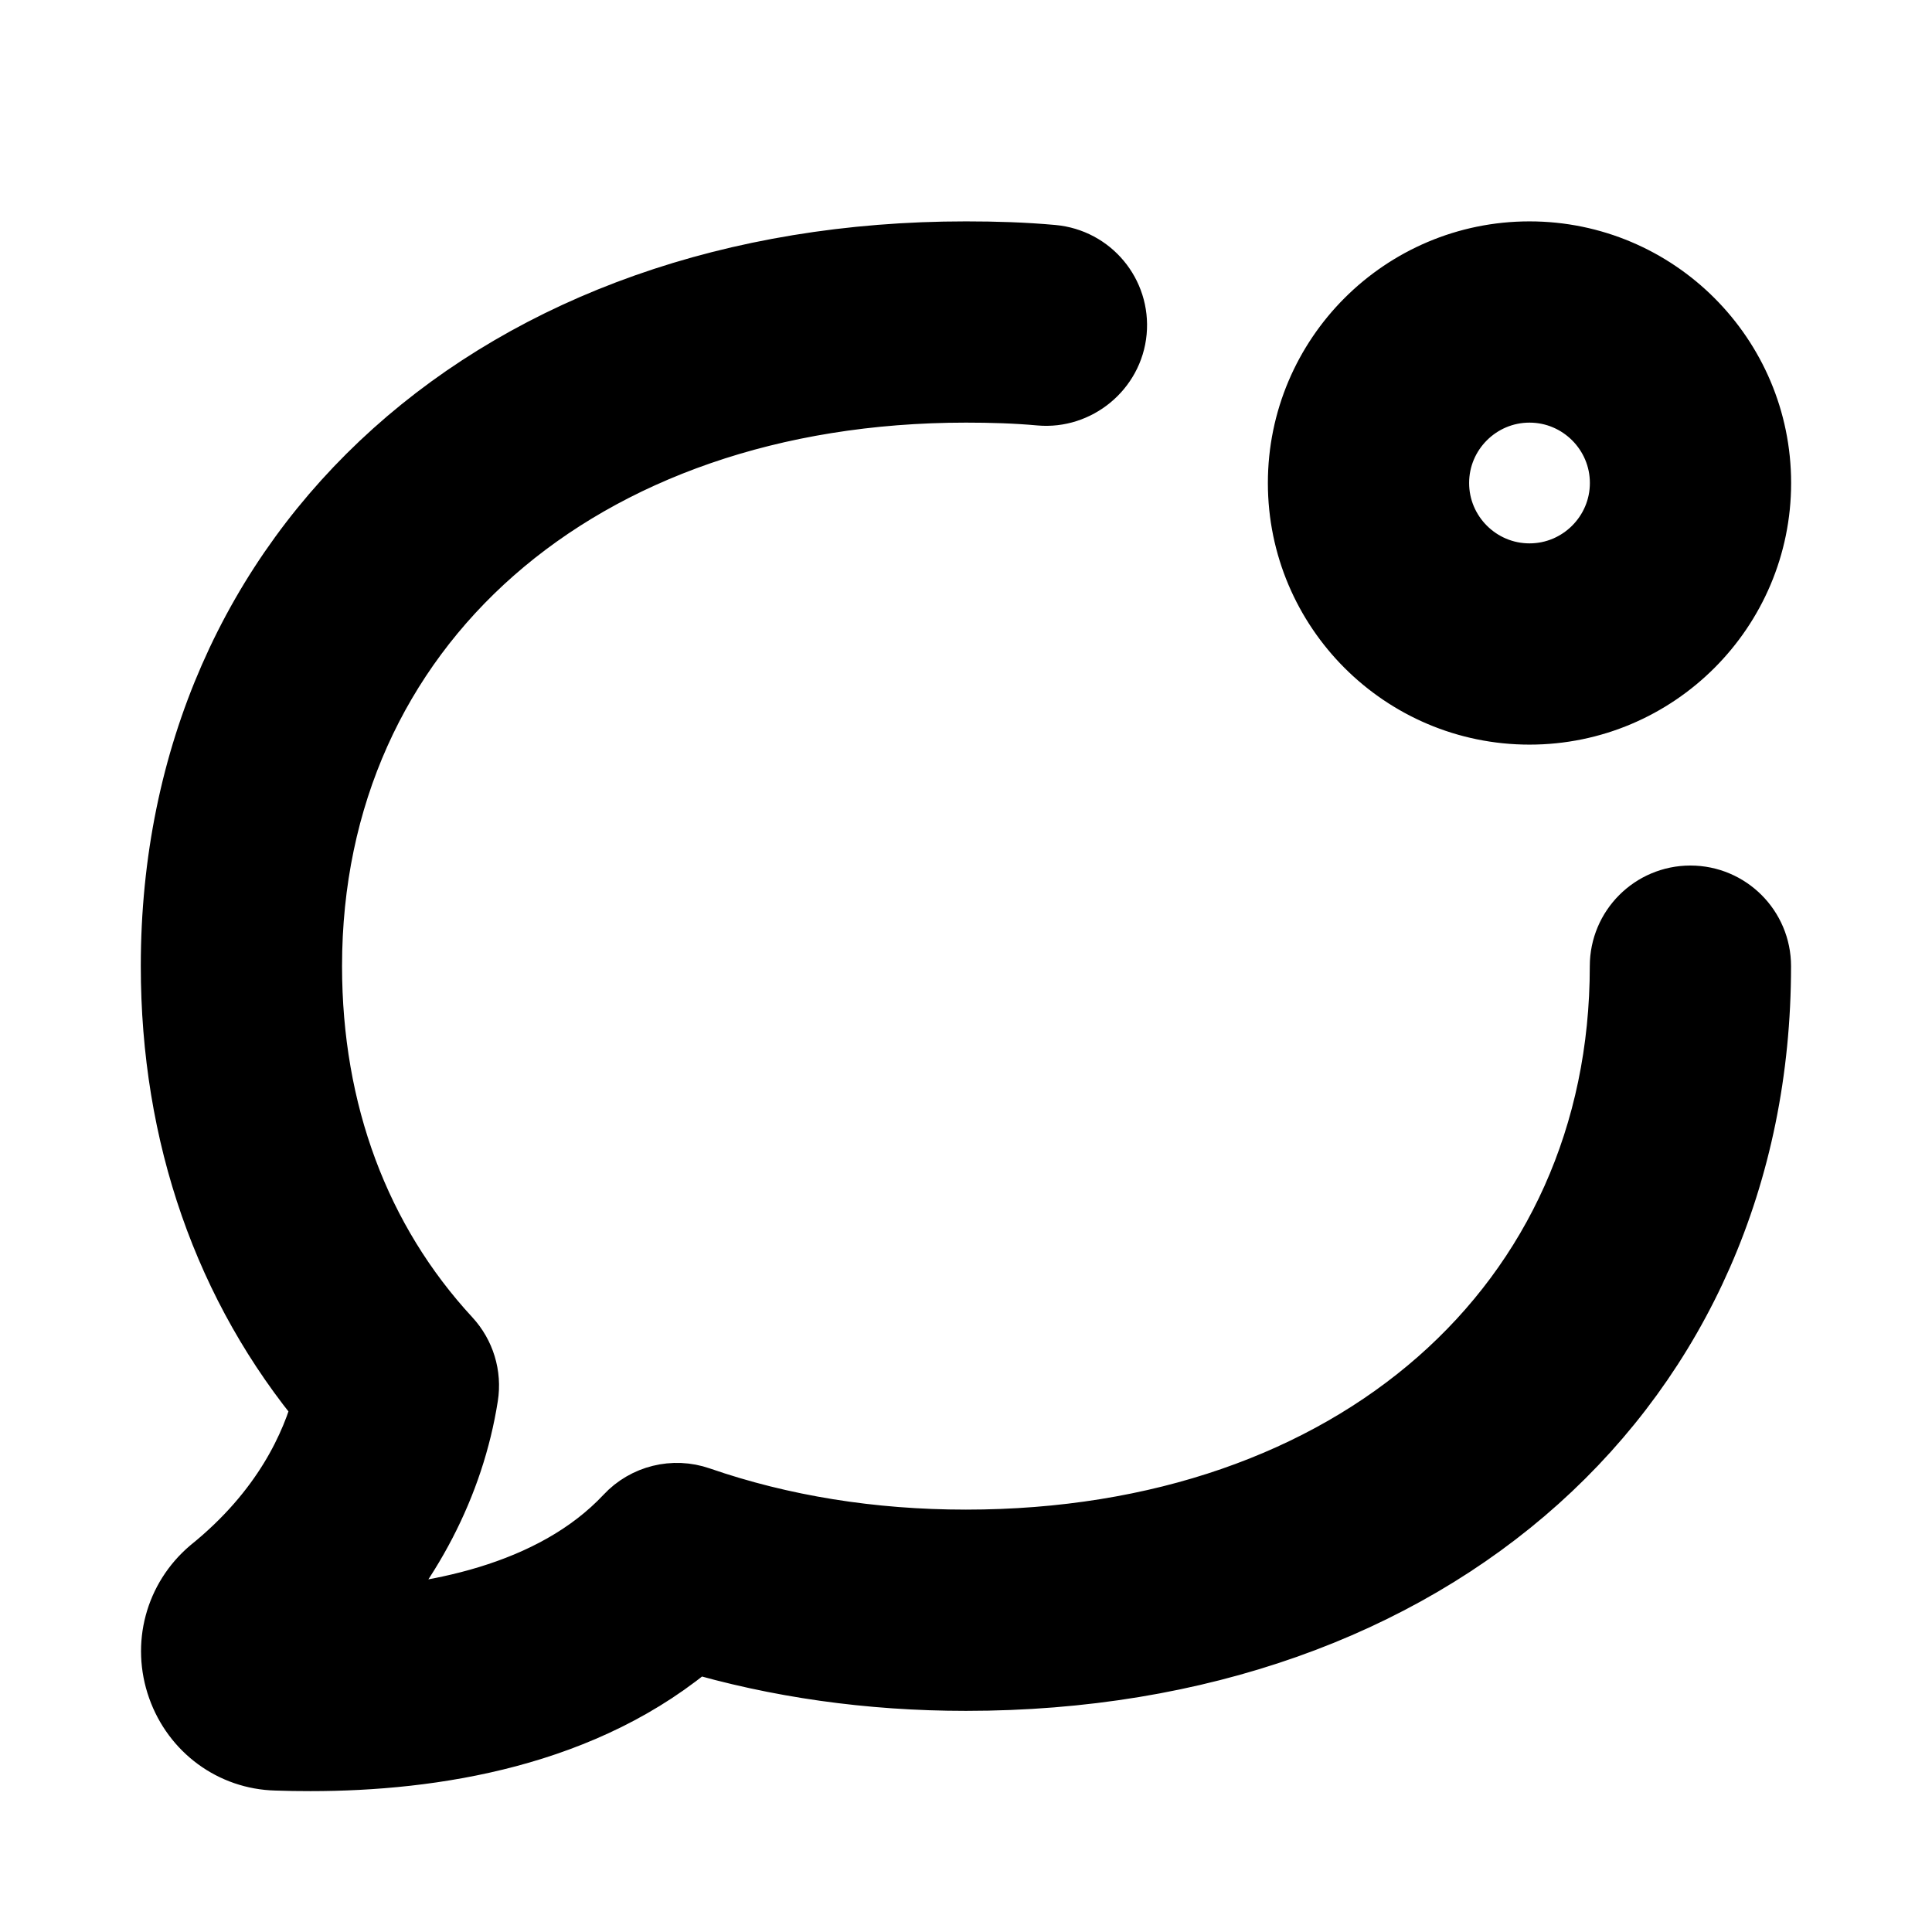 <svg viewBox="0 0 24 24" fill="currentColor" stroke="currentColor" xmlns="http://www.w3.org/2000/svg">
<path d="M3.857 21.75C3.712 21.75 3.571 21.748 3.433 21.743C2.933 21.731 2.495 21.411 2.324 20.928C2.152 20.442 2.294 19.913 2.684 19.581C3.616 18.829 3.989 17.997 4.139 17.426C2.902 15.947 2.249 14.08 2.249 12.001C2.249 6.848 6.259 3.25 11.999 3.25C12.362 3.25 12.715 3.261 13.067 3.293C13.48 3.331 13.784 3.696 13.746 4.108C13.708 4.521 13.332 4.823 12.931 4.787C12.623 4.759 12.316 4.75 11.999 4.75C7.142 4.75 3.749 7.732 3.749 12.001C3.749 13.837 4.354 15.463 5.5 16.703C5.655 16.871 5.726 17.101 5.69 17.328C5.522 18.399 4.994 19.412 4.182 20.243C5.342 20.201 6.902 19.934 7.862 18.91C8.063 18.694 8.375 18.617 8.654 18.714C9.689 19.072 10.814 19.253 11.999 19.253C16.856 19.253 20.249 16.271 20.249 12.002C20.249 11.588 20.585 11.252 20.999 11.252C21.413 11.252 21.749 11.588 21.749 12.002C21.749 17.155 17.739 20.753 11.999 20.753C10.812 20.753 9.674 20.592 8.605 20.274C7.242 21.46 5.364 21.75 3.857 21.75ZM3.478 20.243C3.48 20.243 3.482 20.243 3.484 20.243C3.481 20.244 3.479 20.244 3.478 20.243ZM19 8.75C17.483 8.75 16.25 7.517 16.25 6C16.25 4.483 17.483 3.25 19 3.25C20.517 3.25 21.75 4.483 21.75 6C21.75 7.517 20.517 8.75 19 8.75ZM19 4.75C18.311 4.75 17.75 5.311 17.75 6C17.75 6.689 18.311 7.25 19 7.25C19.689 7.25 20.25 6.689 20.25 6C20.25 5.311 19.689 4.75 19 4.75Z" />
</svg>
